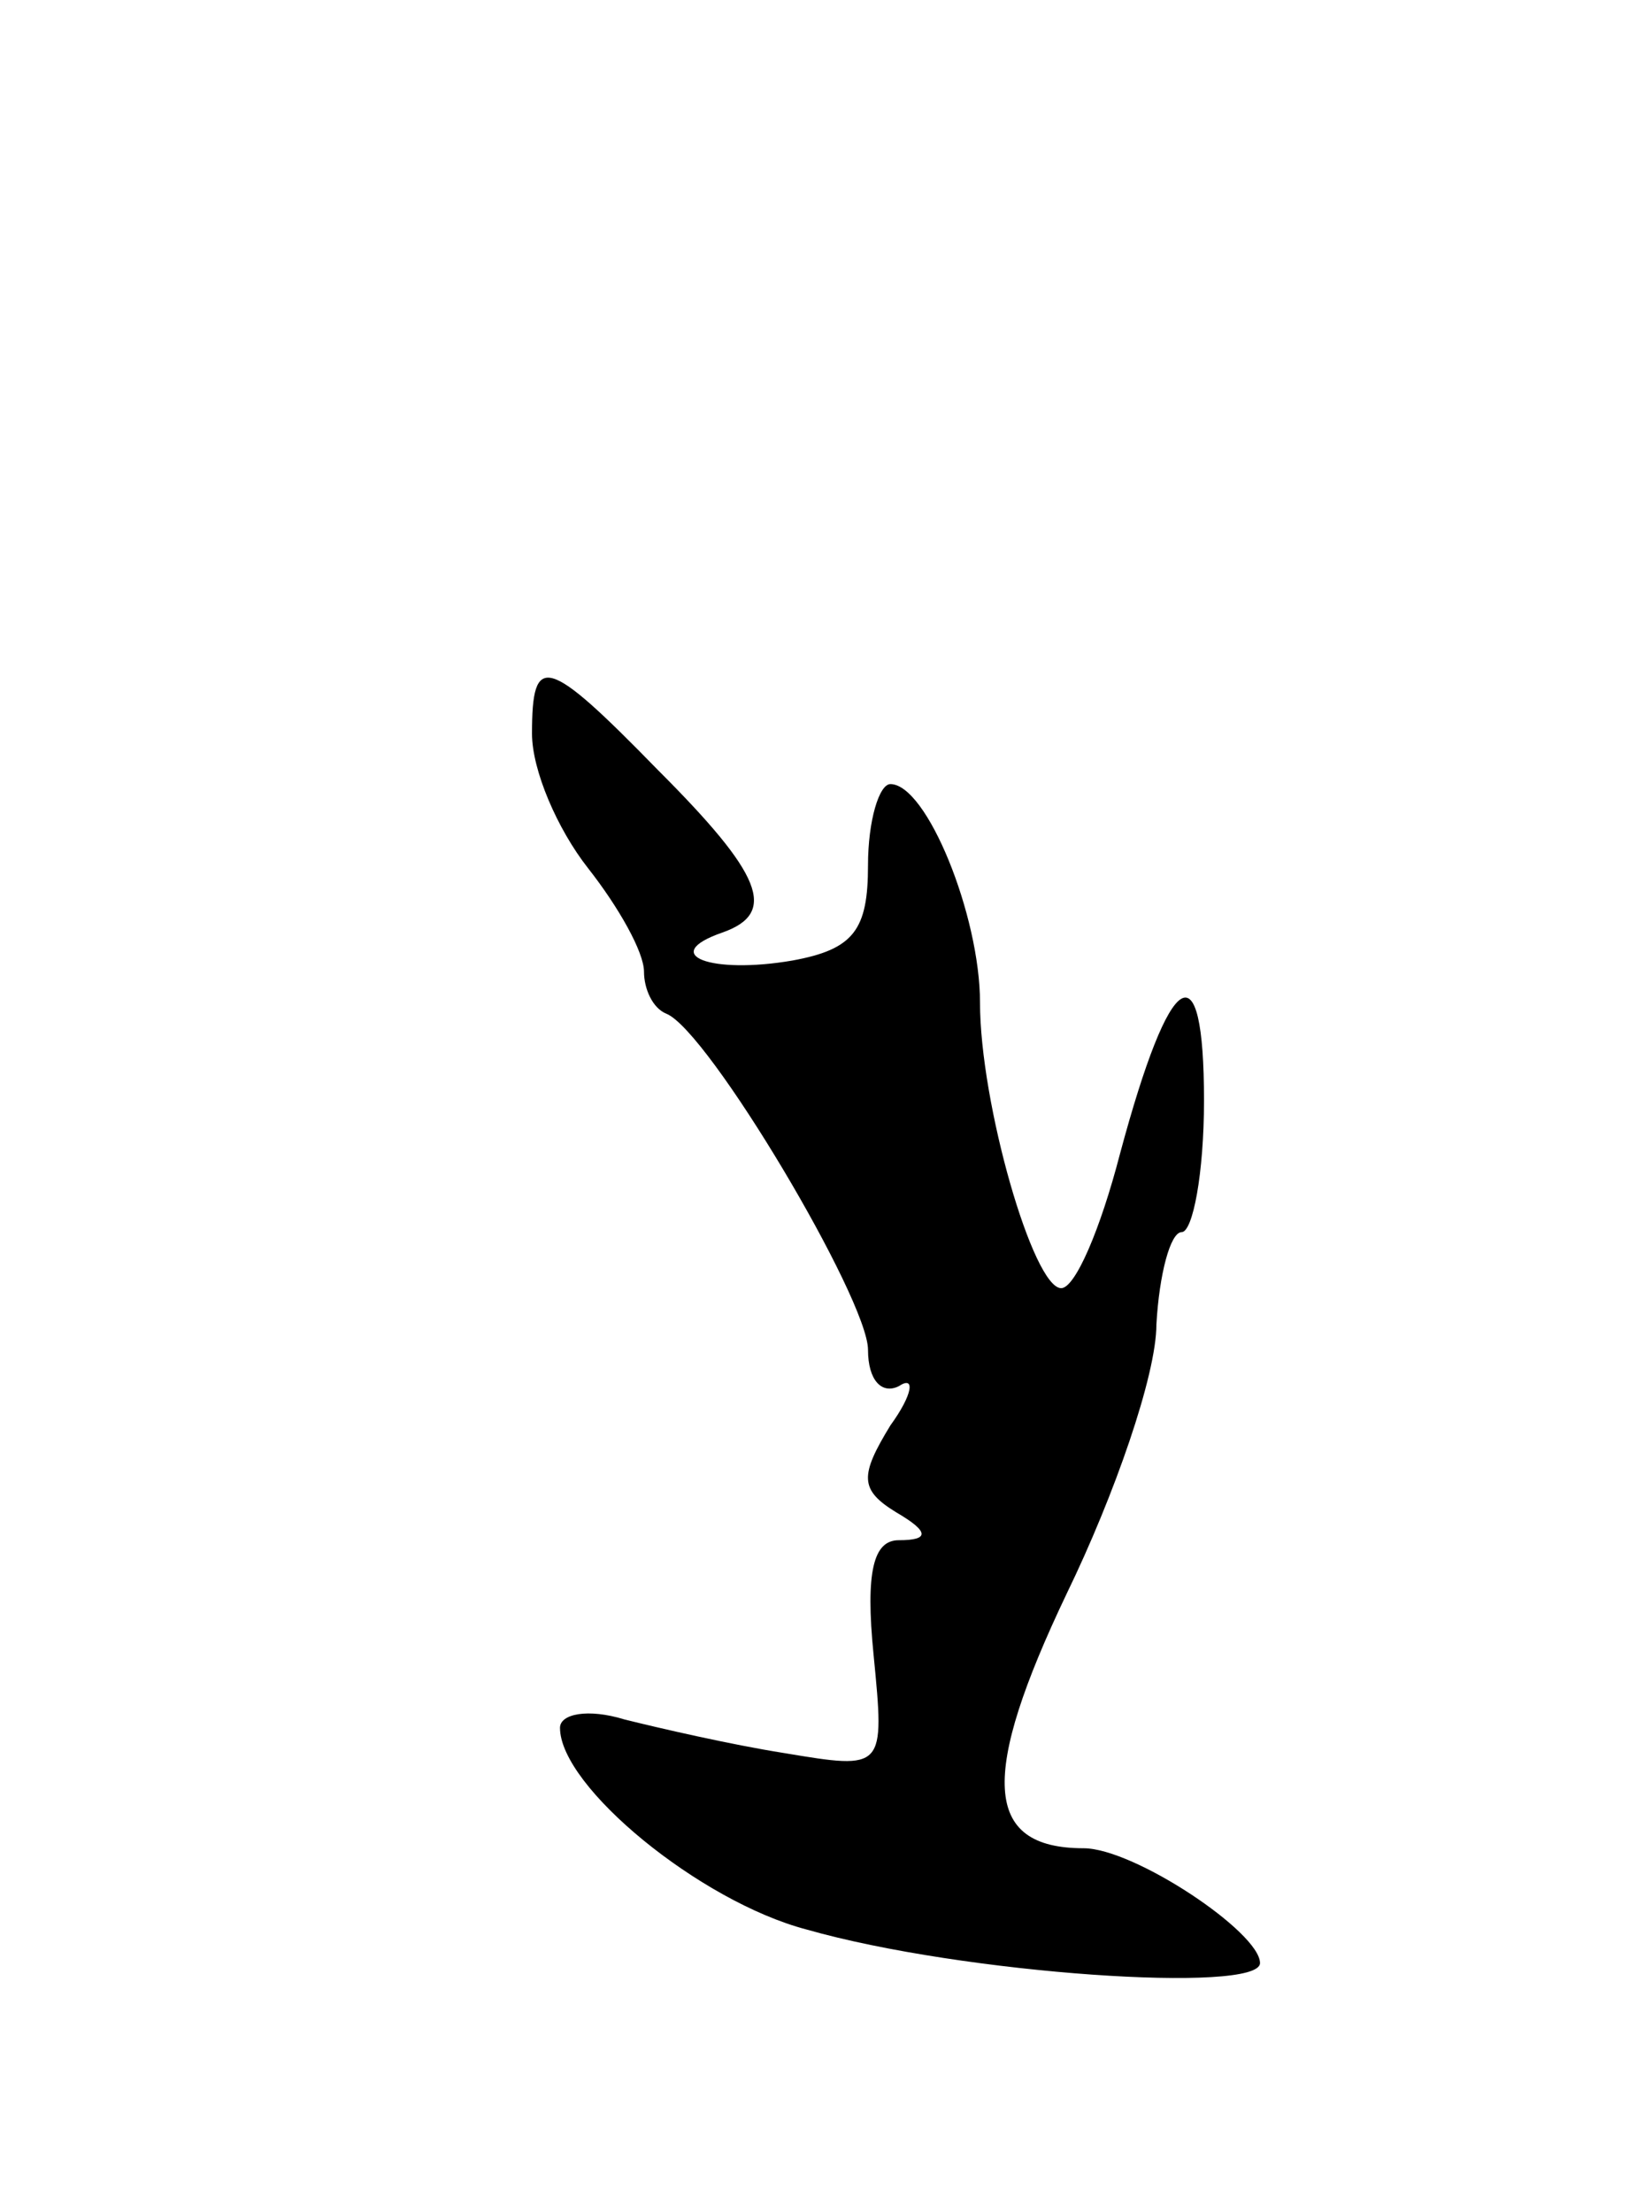 <svg version="1.0" xmlns="http://www.w3.org/2000/svg"
 width="59pt" height="79pt" viewBox="0 0 59 79"
 preserveAspectRatio="xMidYMid meet">
<g transform="translate(0,79) scale(0.1,-0.1)"
fill="#000000" stroke="none">
<path d="M190 528 c0 -13 9 -34 20 -48 11 -14 20 -30 20 -37 0 -6 3 -13 8 -15
15 -6 72 -102 72 -120 0 -11 5 -16 11 -13 6 4 5 -3 -3 -14 -11 -18 -11 -23 2
-31 12 -7 12 -10 1 -10 -9 0 -12 -11 -9 -41 4 -41 4 -41 -32 -35 -19 3 -45 9
-57 12 -13 4 -23 2 -23 -3 0 -21 50 -62 88 -72 56 -16 162 -23 162 -12 0 11
-45 41 -63 41 -36 0 -37 26 -6 91 17 35 32 78 32 96 1 18 5 33 9 33 4 0 8 21
8 47 0 55 -12 48 -30 -19 -7 -27 -16 -48 -21 -48 -10 0 -29 66 -29 102 0 31
-19 78 -32 78 -4 0 -8 -13 -8 -29 0 -23 -5 -30 -27 -34 -29 -5 -48 2 -25 10
20 7 14 21 -23 58 -40 41 -45 42 -45 13z"/>
</g>
</svg>
